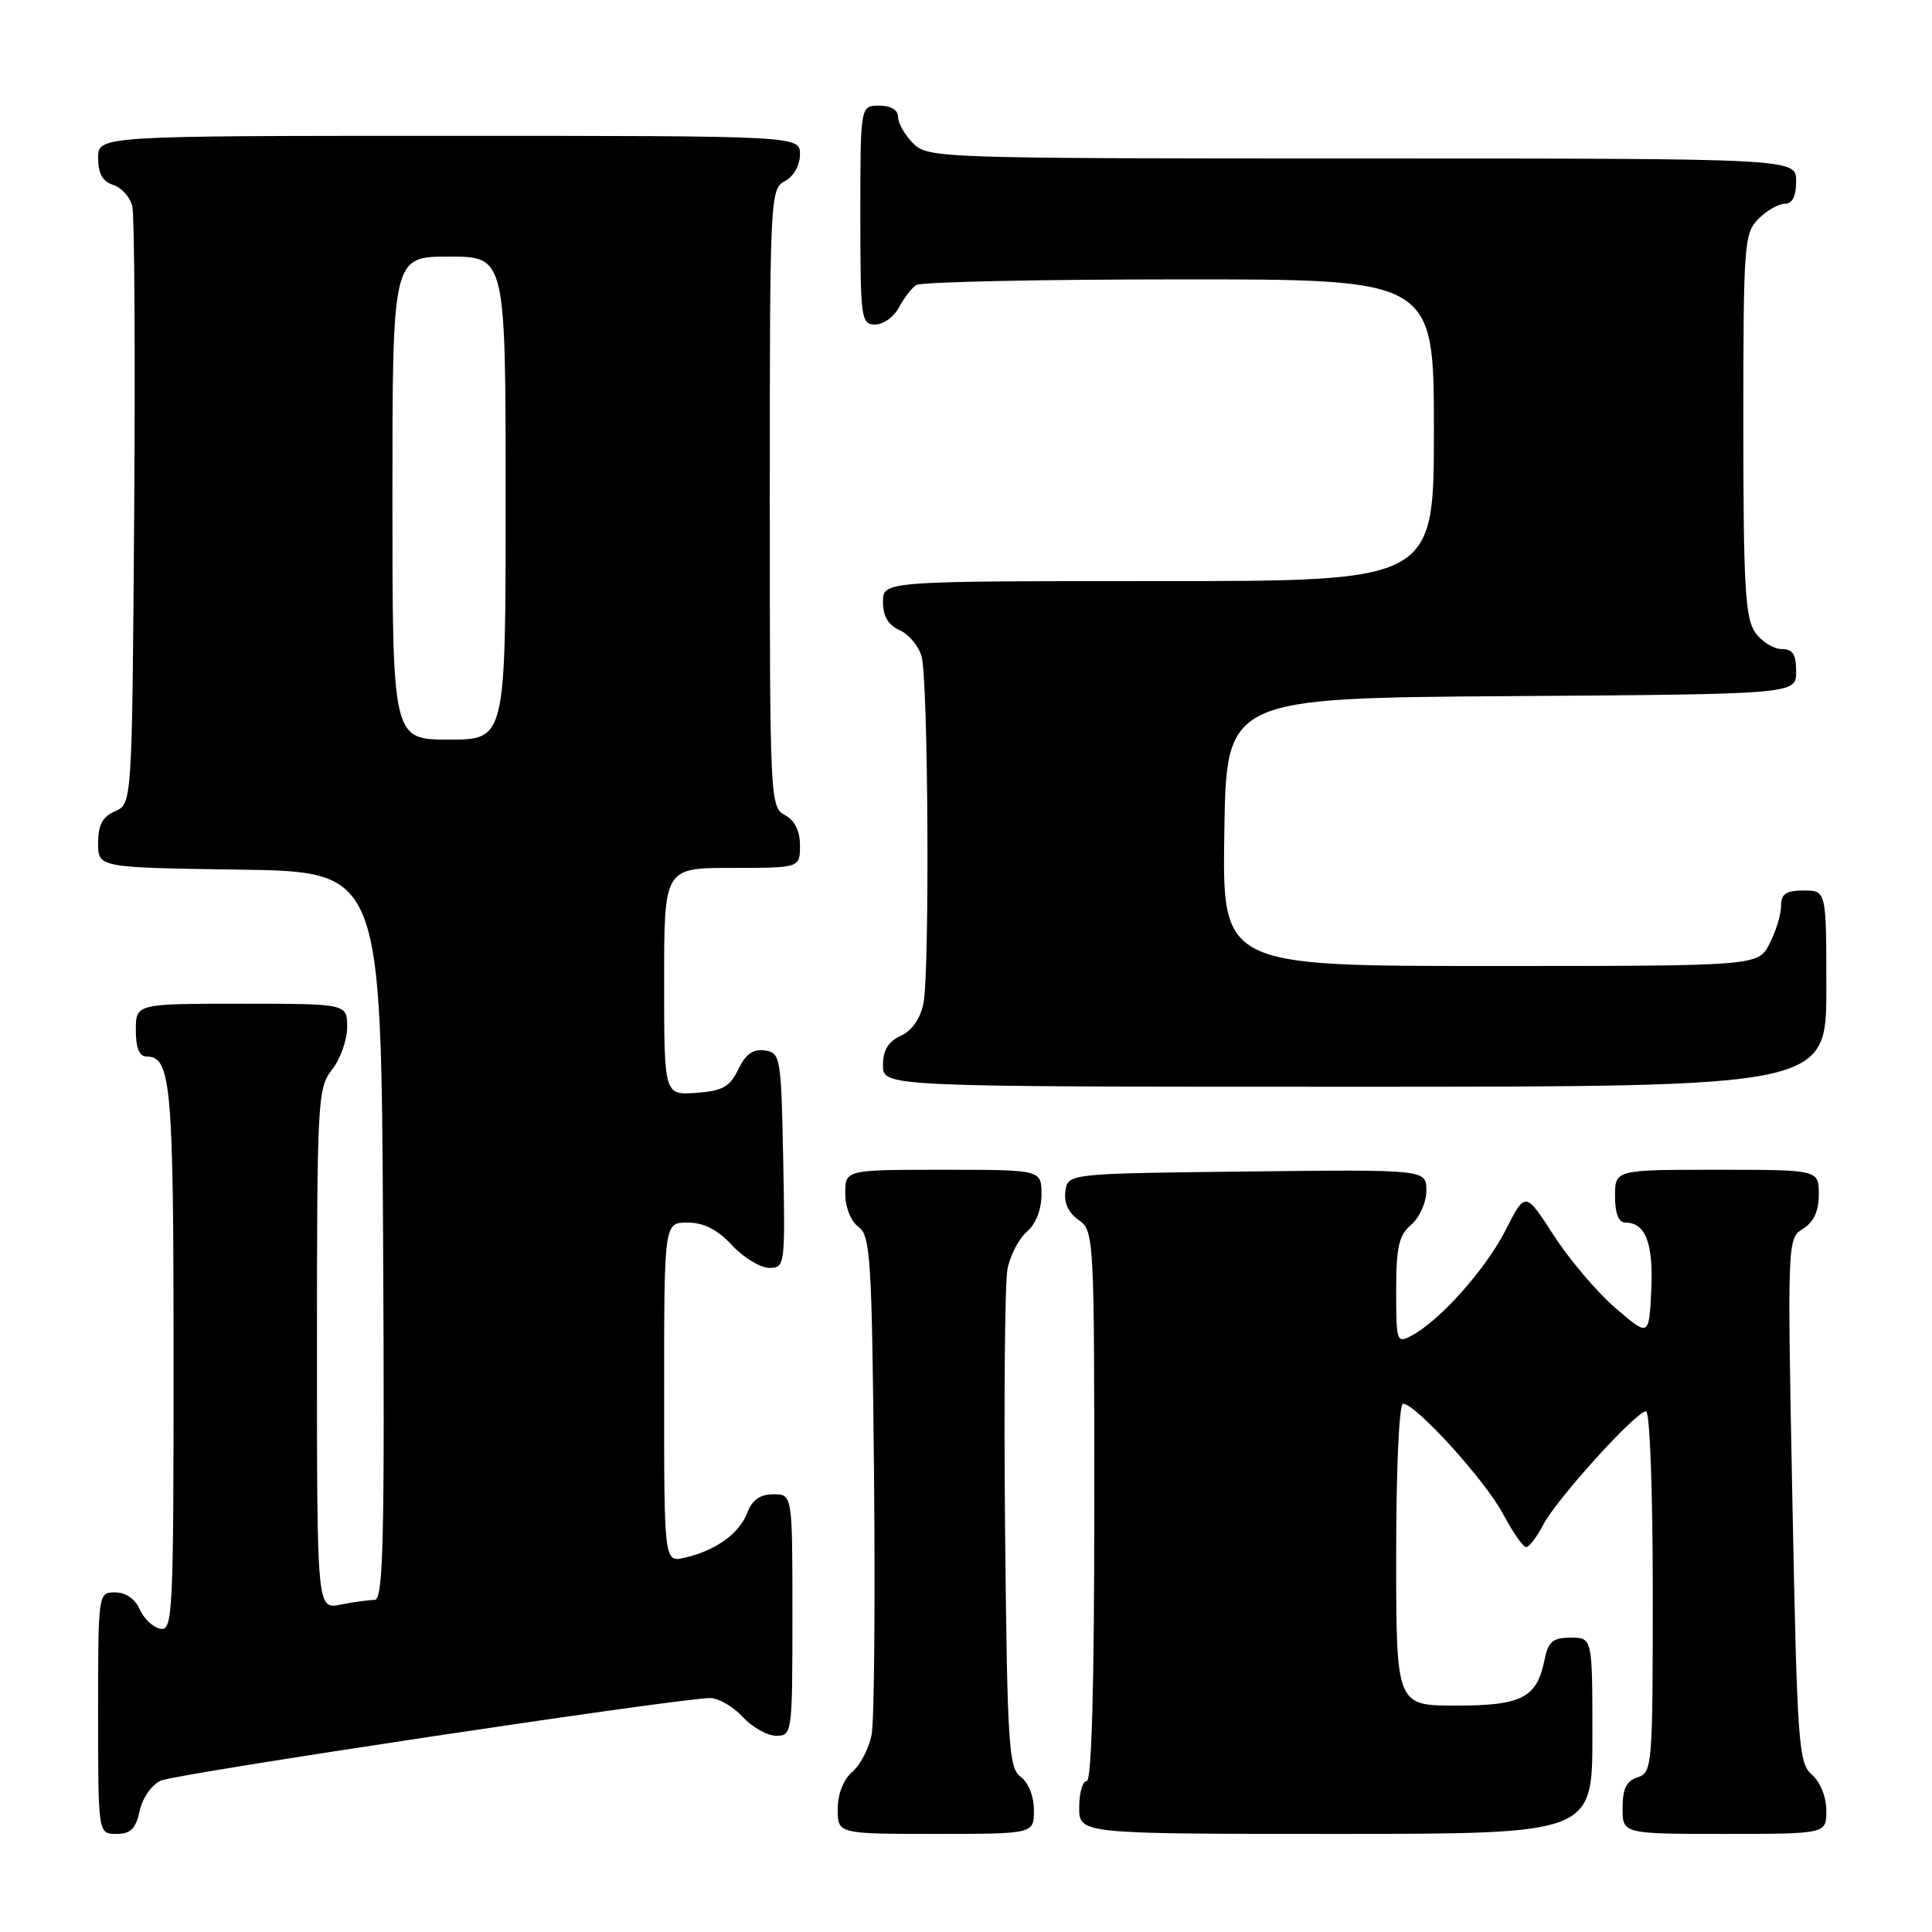 <?xml version="1.0" encoding="UTF-8" standalone="no"?>
<!DOCTYPE svg PUBLIC "-//W3C//DTD SVG 1.1//EN" "http://www.w3.org/Graphics/SVG/1.1/DTD/svg11.dtd" >
<svg xmlns="http://www.w3.org/2000/svg" xmlns:xlink="http://www.w3.org/1999/xlink" version="1.1" viewBox="0 0 256 256">
 <g >
 <path fill="currentColor"
d=" M 18.51 239.94 C 18.90 238.19 20.11 236.47 21.34 235.93 C 23.44 235.02 90.10 225.00 94.10 225.00 C 95.20 225.00 97.14 226.12 98.41 227.50 C 99.69 228.88 101.69 230.00 102.86 230.00 C 104.96 230.00 105.00 229.67 105.00 214.00 C 105.00 198.00 105.00 198.00 102.48 198.00 C 100.72 198.00 99.67 198.74 99.02 200.45 C 97.97 203.20 94.85 205.45 90.75 206.40 C 88.00 207.04 88.00 207.04 88.00 184.52 C 88.00 162.00 88.00 162.00 91.10 162.00 C 93.25 162.00 95.05 162.91 97.00 165.00 C 98.54 166.65 100.76 168.00 101.93 168.00 C 104.01 168.00 104.05 167.70 103.78 153.75 C 103.51 139.99 103.42 139.49 101.33 139.19 C 99.78 138.97 98.79 139.68 97.83 141.69 C 96.71 144.02 95.76 144.55 92.24 144.81 C 88.00 145.11 88.00 145.11 88.00 130.06 C 88.00 115.00 88.00 115.00 97.00 115.00 C 106.00 115.00 106.00 115.00 106.00 112.04 C 106.00 110.09 105.31 108.70 104.00 108.00 C 102.05 106.96 102.00 105.91 102.00 66.00 C 102.00 26.09 102.05 25.04 104.00 24.00 C 105.17 23.37 106.00 21.91 106.00 20.46 C 106.00 18.00 106.00 18.00 59.50 18.00 C 13.00 18.00 13.00 18.00 13.00 20.93 C 13.00 22.99 13.60 24.06 15.00 24.50 C 16.10 24.85 17.23 26.12 17.53 27.32 C 17.82 28.52 17.93 46.82 17.78 68.00 C 17.50 106.50 17.50 106.50 15.25 107.49 C 13.58 108.22 13.00 109.31 13.00 111.72 C 13.00 114.96 13.00 114.96 31.75 115.23 C 50.50 115.50 50.50 115.50 50.76 163.75 C 50.98 204.31 50.80 212.00 49.63 212.00 C 48.87 212.00 46.84 212.28 45.12 212.62 C 42.00 213.25 42.00 213.25 42.00 178.76 C 42.00 145.78 42.09 144.16 44.00 141.73 C 45.10 140.33 46.00 137.79 46.00 136.09 C 46.00 133.00 46.00 133.00 32.00 133.00 C 18.00 133.00 18.00 133.00 18.00 136.50 C 18.00 138.91 18.46 140.00 19.46 140.00 C 22.66 140.00 23.00 143.81 23.00 180.01 C 23.00 213.88 22.89 216.13 21.25 215.82 C 20.29 215.64 19.06 214.48 18.51 213.24 C 17.91 211.87 16.65 211.00 15.26 211.00 C 13.01 211.00 13.00 211.05 13.00 227.00 C 13.00 243.00 13.00 243.00 15.42 243.00 C 17.31 243.00 17.99 242.33 18.51 239.94 Z  M 137.00 239.86 C 137.00 238.02 136.27 236.19 135.25 235.44 C 133.66 234.28 133.47 231.30 133.18 202.84 C 133.01 185.62 133.15 170.03 133.49 168.20 C 133.83 166.38 134.99 164.14 136.06 163.22 C 137.25 162.20 138.00 160.29 138.00 158.28 C 138.00 155.00 138.00 155.00 125.00 155.00 C 112.00 155.00 112.00 155.00 112.00 158.14 C 112.00 159.98 112.73 161.81 113.75 162.56 C 115.34 163.72 115.53 166.70 115.81 195.17 C 115.98 212.40 115.84 227.99 115.50 229.81 C 115.16 231.63 114.01 233.86 112.94 234.78 C 111.75 235.80 111.00 237.71 111.00 239.72 C 111.00 243.00 111.00 243.00 124.00 243.00 C 137.00 243.00 137.00 243.00 137.00 239.86 Z  M 211.00 230.00 C 211.00 217.00 211.00 217.00 208.12 217.00 C 205.76 217.00 205.15 217.51 204.67 219.88 C 203.65 224.98 201.69 226.00 192.93 226.00 C 185.00 226.00 185.00 226.00 185.00 206.00 C 185.00 194.64 185.39 186.00 185.91 186.00 C 187.58 186.00 196.82 196.18 199.17 200.62 C 200.45 203.03 201.82 205.00 202.22 205.00 C 202.62 205.00 203.63 203.68 204.47 202.07 C 206.22 198.67 216.79 187.00 218.11 187.00 C 218.61 187.00 219.00 197.57 219.00 210.93 C 219.00 233.99 218.93 234.89 217.00 235.50 C 215.51 235.97 215.00 237.01 215.00 239.57 C 215.00 243.00 215.00 243.00 228.50 243.00 C 242.00 243.00 242.00 243.00 242.00 239.91 C 242.00 238.12 241.20 236.12 240.09 235.16 C 238.31 233.61 238.14 231.23 237.50 198.81 C 236.83 164.36 236.83 164.12 238.91 162.82 C 240.34 161.93 241.00 160.48 241.00 158.26 C 241.00 155.00 241.00 155.00 227.50 155.00 C 214.00 155.00 214.00 155.00 214.00 158.50 C 214.00 160.81 214.47 162.00 215.38 162.00 C 218.05 162.00 219.10 164.76 218.80 170.98 C 218.50 177.13 218.50 177.13 214.09 173.35 C 211.66 171.27 207.97 166.93 205.89 163.71 C 202.11 157.86 202.11 157.86 199.52 162.96 C 196.89 168.14 190.85 174.94 187.08 176.96 C 185.07 178.04 185.00 177.85 185.00 171.03 C 185.00 165.22 185.35 163.68 187.00 162.27 C 188.11 161.31 189.00 159.32 189.00 157.76 C 189.00 154.96 189.00 154.96 165.25 155.23 C 141.50 155.50 141.50 155.50 141.17 157.85 C 140.95 159.36 141.58 160.72 142.92 161.65 C 144.96 163.09 145.00 163.77 145.00 199.56 C 145.00 223.19 144.65 236.00 144.00 236.00 C 143.45 236.00 143.00 237.57 143.00 239.50 C 143.00 243.00 143.00 243.00 177.00 243.00 C 211.00 243.00 211.00 243.00 211.00 230.00 Z  M 242.00 131.00 C 242.00 118.00 242.00 118.00 239.00 118.00 C 236.64 118.00 236.00 118.44 236.00 120.05 C 236.00 121.18 235.31 123.43 234.47 125.05 C 232.95 128.00 232.95 128.00 197.45 128.00 C 161.95 128.00 161.95 128.00 162.23 110.25 C 162.50 92.50 162.50 92.50 200.25 92.24 C 238.00 91.98 238.00 91.98 238.00 88.99 C 238.00 86.70 237.55 86.00 236.06 86.00 C 234.99 86.00 233.41 85.00 232.56 83.78 C 231.25 81.91 231.00 77.54 231.00 56.28 C 231.00 32.33 231.11 30.89 233.00 29.00 C 234.10 27.90 235.68 27.00 236.50 27.00 C 237.50 27.00 238.00 26.00 238.00 24.00 C 238.00 21.00 238.00 21.00 180.50 21.00 C 124.33 21.00 122.95 20.95 121.00 19.00 C 119.90 17.90 119.00 16.33 119.00 15.50 C 119.00 14.57 118.06 14.00 116.50 14.00 C 114.00 14.00 114.00 14.00 114.00 28.50 C 114.00 42.25 114.10 43.00 115.96 43.00 C 117.05 43.00 118.46 41.99 119.11 40.75 C 119.77 39.51 120.79 38.17 121.40 37.77 C 122.00 37.36 137.69 37.02 156.25 37.02 C 190.00 37.00 190.00 37.00 190.00 57.00 C 190.00 77.00 190.00 77.00 153.50 77.00 C 117.00 77.00 117.00 77.00 117.00 79.76 C 117.00 81.65 117.70 82.84 119.22 83.51 C 120.44 84.06 121.74 85.62 122.12 87.00 C 123.00 90.23 123.20 128.75 122.36 132.96 C 121.95 134.98 120.84 136.57 119.36 137.25 C 117.69 138.01 117.00 139.15 117.00 141.16 C 117.00 144.00 117.00 144.00 179.50 144.00 C 242.00 144.00 242.00 144.00 242.00 131.00 Z  M 52.00 66.00 C 52.00 34.00 52.00 34.00 59.50 34.00 C 67.00 34.00 67.00 34.00 67.00 66.00 C 67.00 98.00 67.00 98.00 59.50 98.00 C 52.00 98.00 52.00 98.00 52.00 66.00 Z "/>
</g>
</svg>
